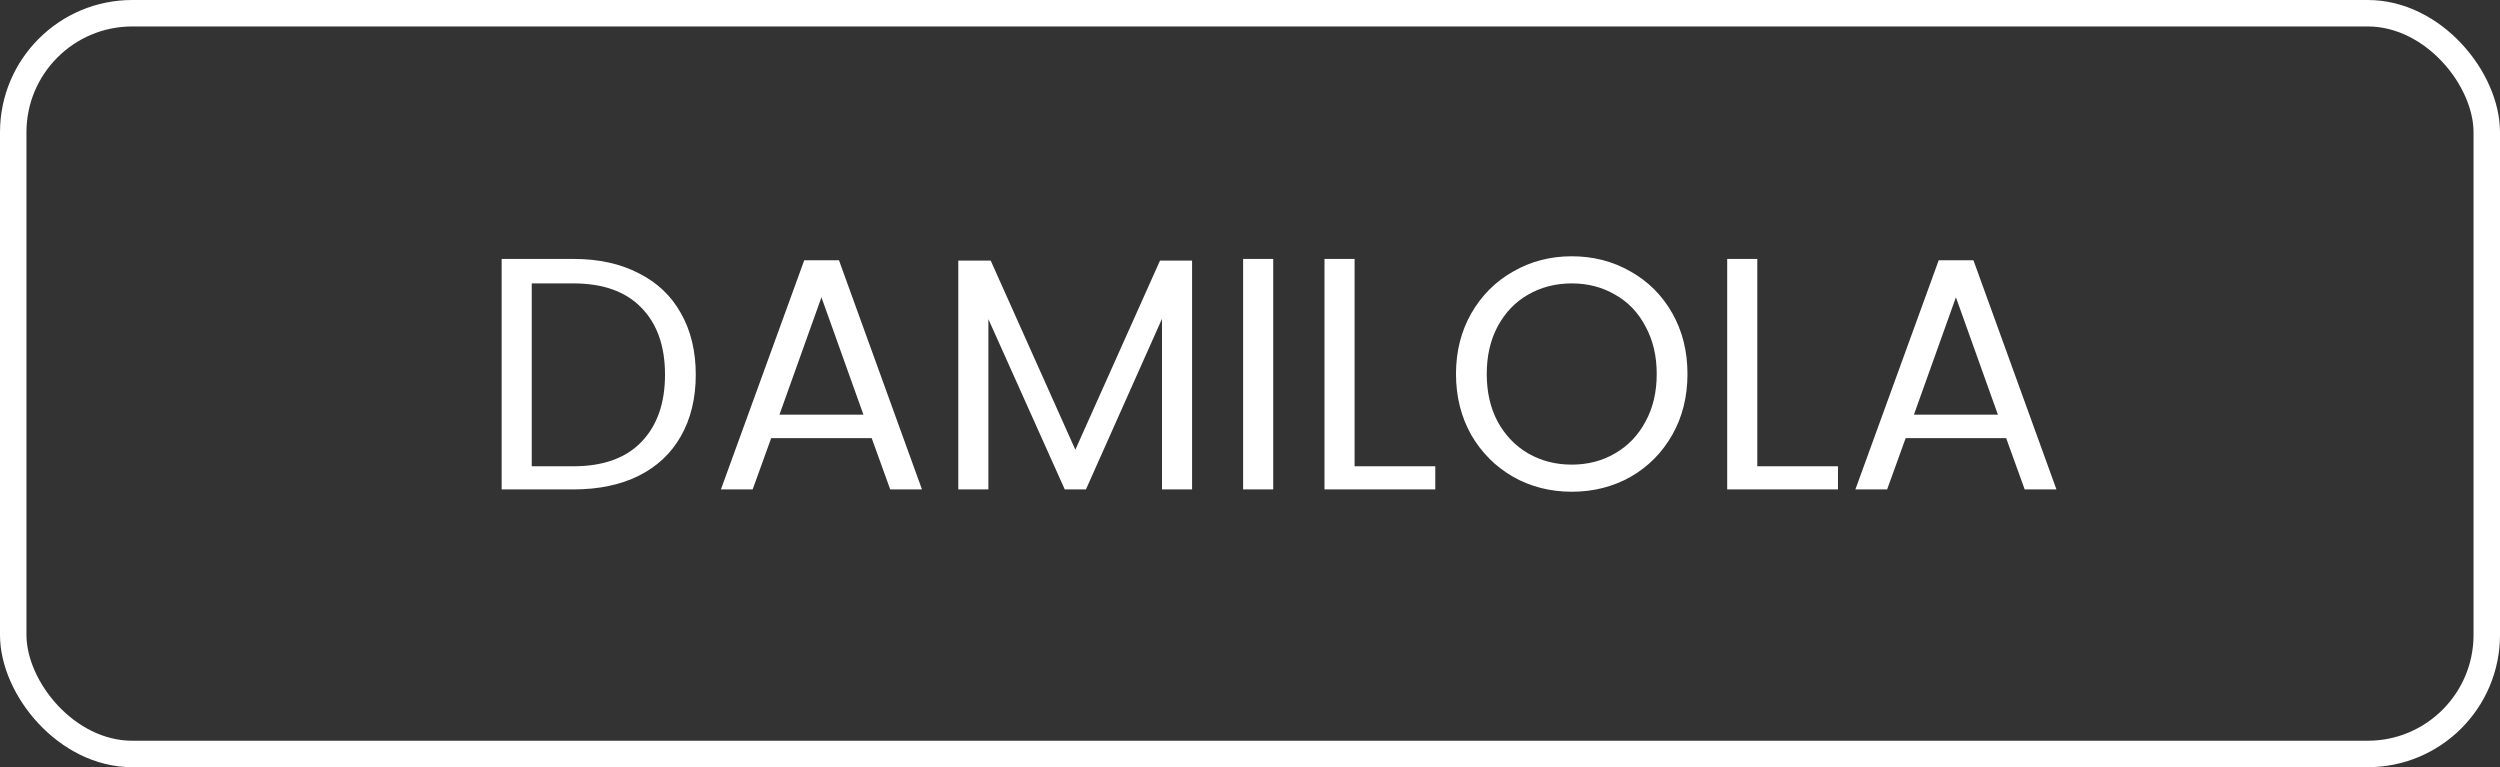 <svg width="189" height="58" viewBox="0 0 189 58" fill="none" xmlns="http://www.w3.org/2000/svg">
<rect x="0" y="0" width="189" height="58" fill="#333333" stroke="none"/>
<rect x="1" y="1" width="187" height="56" rx="9" stroke="white" stroke-width="2"/>
<path d="M43.35 19.575C45.25 19.575 46.892 19.933 48.275 20.65C49.675 21.35 50.742 22.358 51.475 23.675C52.225 24.992 52.6 26.542 52.6 28.325C52.6 30.108 52.225 31.658 51.475 32.975C50.742 34.275 49.675 35.275 48.275 35.975C46.892 36.658 45.25 37 43.35 37H37.925V19.575H43.35ZM43.35 35.25C45.583 35.25 47.292 34.642 48.475 33.425C49.675 32.192 50.275 30.492 50.275 28.325C50.275 26.158 49.675 24.467 48.475 23.25C47.292 22.033 45.583 21.425 43.35 21.425H40.2V35.25H43.35ZM65.901 33.125H58.301L56.901 37H54.501L60.801 19.675H63.426L69.701 37H67.301L65.901 33.125ZM65.276 31.35L62.101 22.475L58.926 31.35H65.276ZM90.121 19.7V37H87.847V24.1L82.097 37H80.496L74.722 24.125V37H72.447V19.7H74.897L81.296 34L87.697 19.7H90.121ZM96.255 19.575V37H93.98V19.575H96.255ZM102.407 35.25H108.507V37H100.132V19.575H102.407V35.25ZM118.823 37.175C117.206 37.175 115.731 36.8 114.398 36.05C113.065 35.283 112.006 34.225 111.223 32.875C110.456 31.508 110.073 29.975 110.073 28.275C110.073 26.575 110.456 25.05 111.223 23.7C112.006 22.333 113.065 21.275 114.398 20.525C115.731 19.758 117.206 19.375 118.823 19.375C120.456 19.375 121.94 19.758 123.273 20.525C124.606 21.275 125.656 22.325 126.423 23.675C127.19 25.025 127.573 26.558 127.573 28.275C127.573 29.992 127.19 31.525 126.423 32.875C125.656 34.225 124.606 35.283 123.273 36.05C121.94 36.8 120.456 37.175 118.823 37.175ZM118.823 35.125C120.04 35.125 121.131 34.842 122.098 34.275C123.081 33.708 123.848 32.908 124.398 31.875C124.965 30.842 125.248 29.642 125.248 28.275C125.248 26.908 124.965 25.708 124.398 24.675C123.848 23.625 123.081 22.825 122.098 22.275C121.131 21.708 120.04 21.425 118.823 21.425C117.606 21.425 116.506 21.708 115.523 22.275C114.556 22.825 113.79 23.625 113.223 24.675C112.673 25.708 112.398 26.908 112.398 28.275C112.398 29.642 112.673 30.842 113.223 31.875C113.79 32.908 114.556 33.708 115.523 34.275C116.506 34.842 117.606 35.125 118.823 35.125ZM132.851 35.25H138.951V37H130.576V19.575H132.851V35.25ZM151.667 33.125H144.067L142.667 37H140.267L146.567 19.675H149.192L155.467 37H153.067L151.667 33.125ZM151.042 31.35L147.867 22.475L144.692 31.35H151.042Z" fill="white"/>
</svg>
